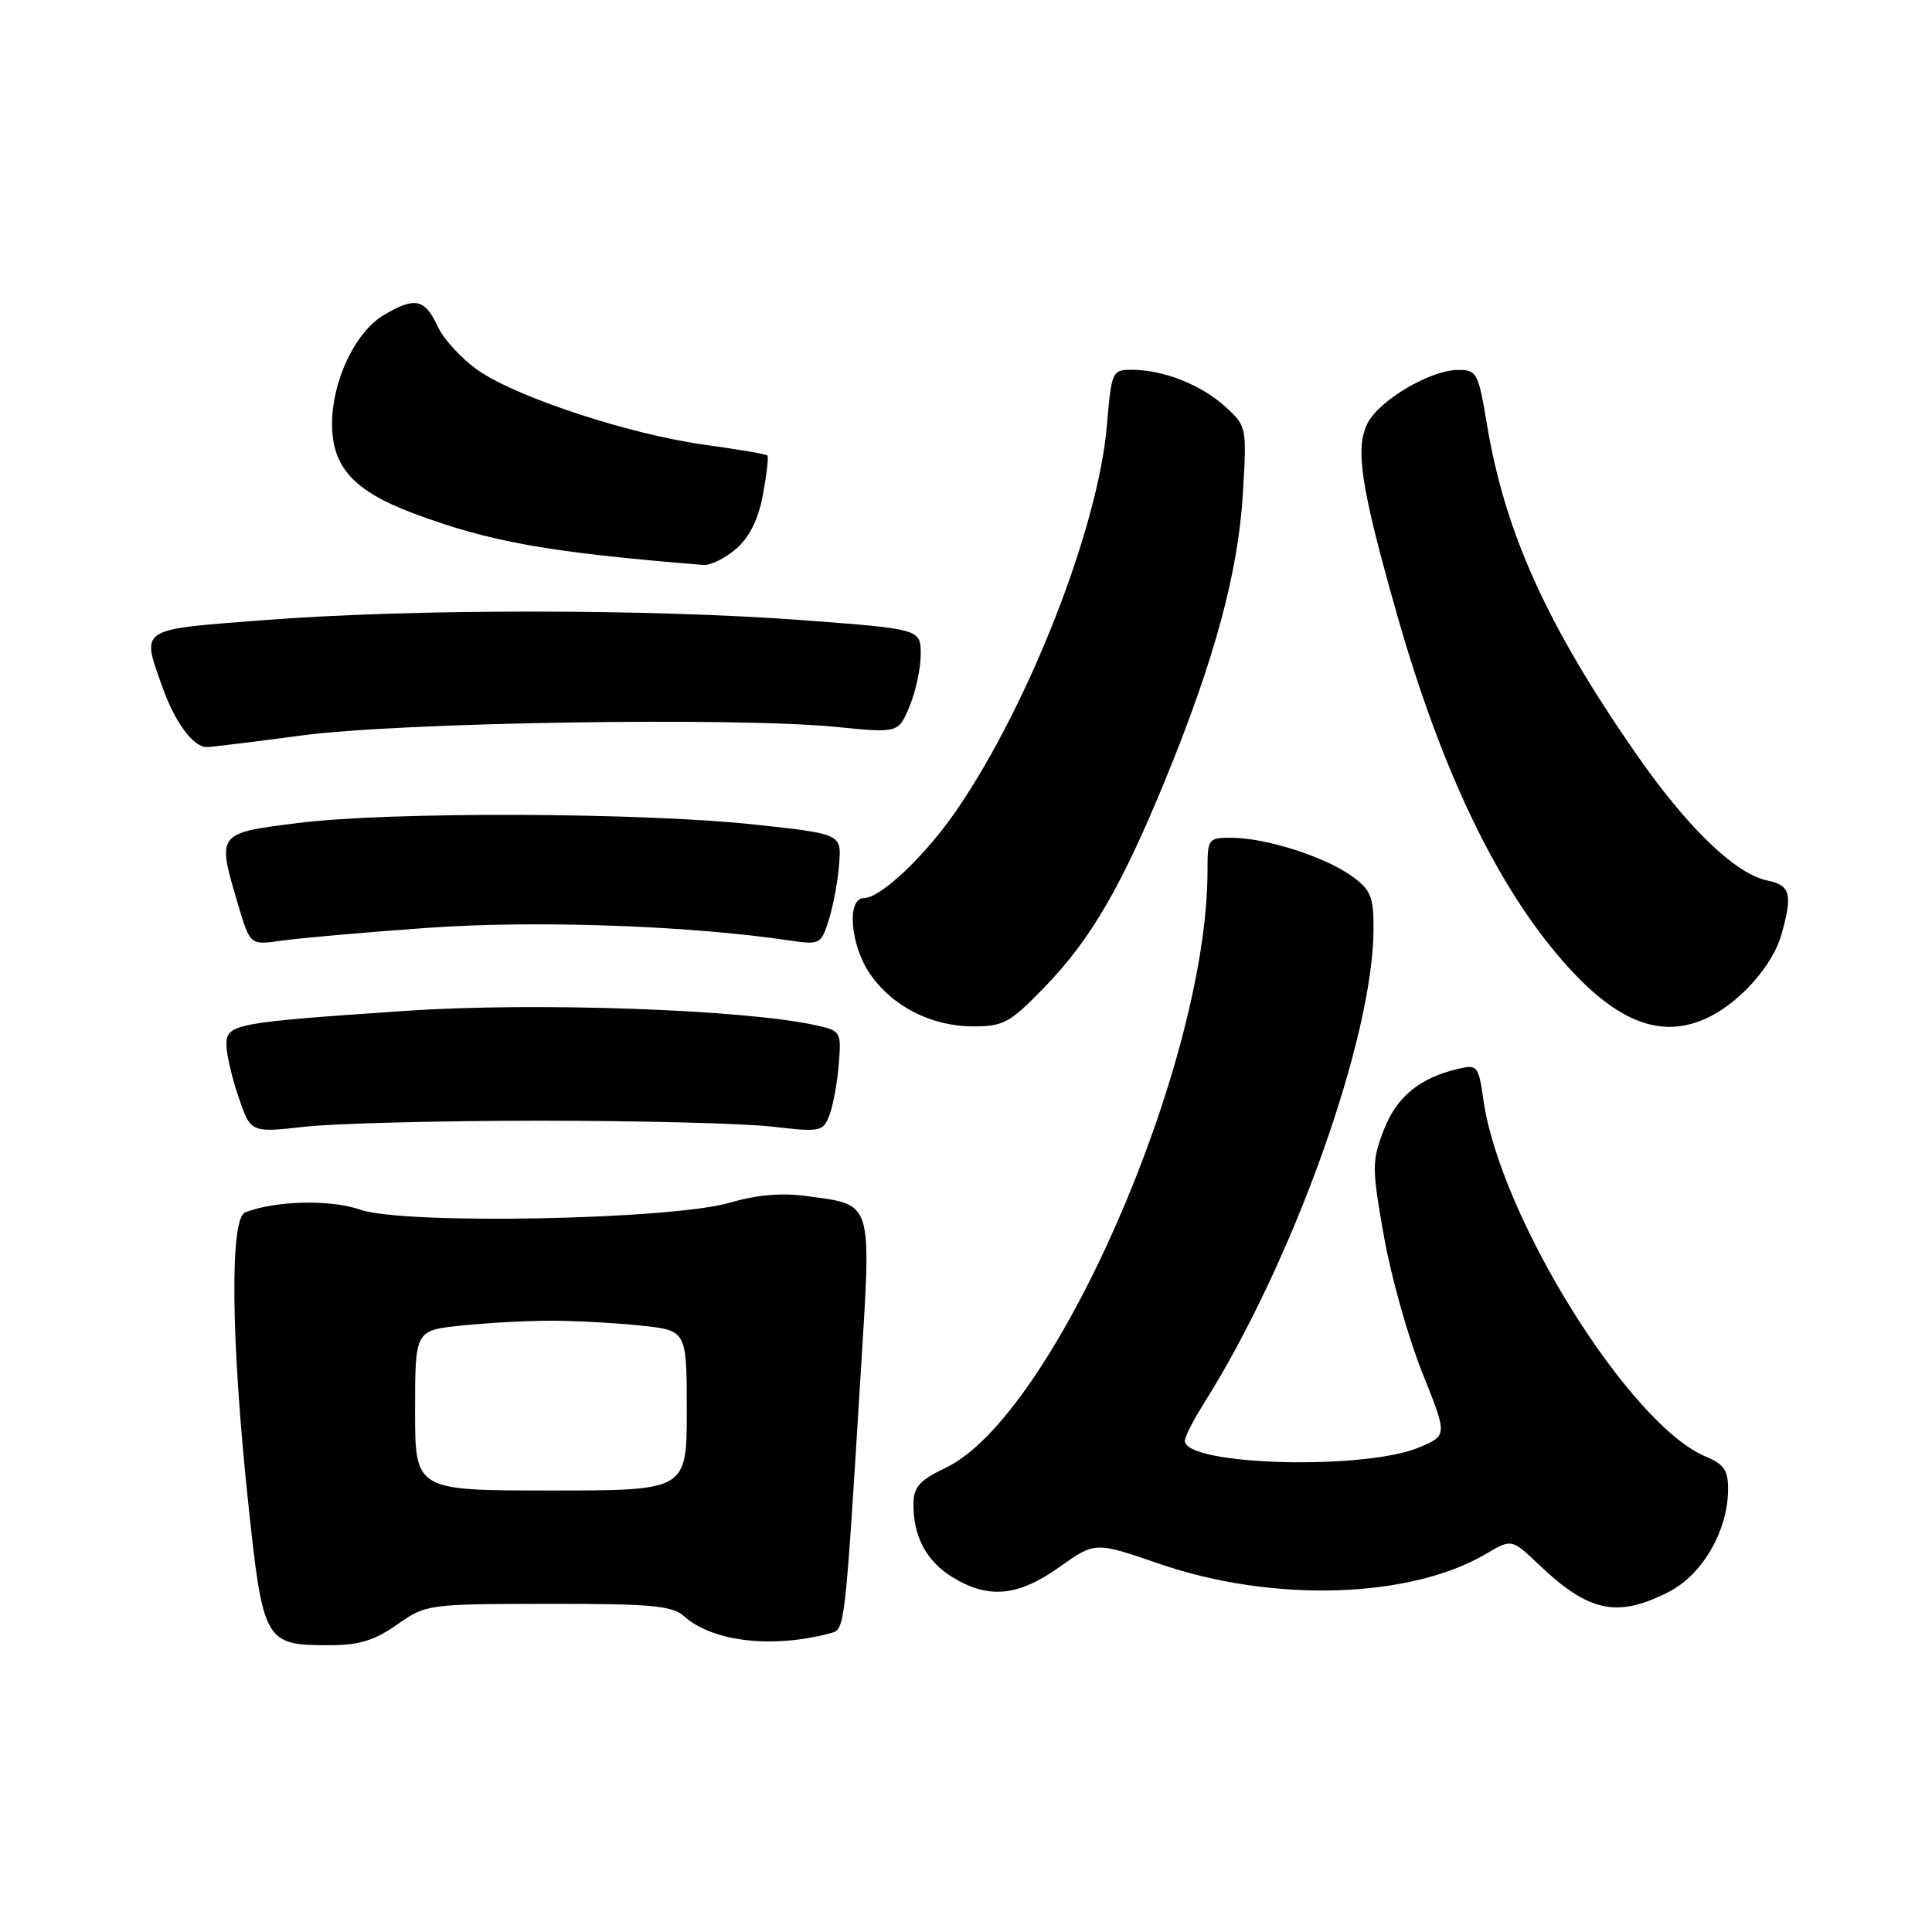 <?xml version="1.0" encoding="UTF-8" standalone="no"?>
<!DOCTYPE svg PUBLIC "-//W3C//DTD SVG 1.1//EN" "http://www.w3.org/Graphics/SVG/1.1/DTD/svg11.dtd" >
<svg xmlns="http://www.w3.org/2000/svg" xmlns:xlink="http://www.w3.org/1999/xlink" version="1.1" viewBox="0 0 256 256">
 <g >
 <path fill="currentColor"
d=" M 52.61 215.27 C 56.45 212.57 56.69 212.54 72.64 212.52 C 86.28 212.50 89.08 212.76 90.64 214.16 C 94.46 217.57 102.43 218.47 110.14 216.38 C 111.95 215.89 111.97 215.75 114.07 181.59 C 115.47 158.83 115.74 159.70 106.92 158.49 C 103.61 158.03 100.28 158.32 96.75 159.35 C 89.00 161.63 53.57 162.31 47.75 160.29 C 43.76 158.91 36.57 159.08 32.49 160.64 C 30.44 161.43 30.60 177.41 32.86 198.86 C 34.84 217.59 35.06 218.00 43.55 218.00 C 47.57 218.00 49.59 217.39 52.61 215.27 Z  M 221.11 210.94 C 225.58 208.66 228.94 202.86 228.98 197.37 C 229.00 194.84 228.44 194.01 226.05 193.02 C 215.96 188.84 198.79 161.31 196.56 145.75 C 195.91 141.20 195.76 141.02 193.19 141.63 C 188.05 142.85 185.03 145.36 183.33 149.80 C 181.77 153.88 181.78 154.79 183.38 163.83 C 184.32 169.15 186.60 177.25 188.44 181.84 C 191.79 190.19 191.79 190.19 188.15 191.75 C 180.92 194.85 157.00 194.20 157.00 190.91 C 157.00 190.39 158.08 188.24 159.41 186.14 C 171.34 167.25 182.00 137.45 182.00 123.00 C 182.00 118.75 181.62 117.87 179.05 116.04 C 175.49 113.50 167.71 111.03 163.25 111.01 C 160.08 111.00 160.00 111.10 160.00 115.37 C 160.00 141.11 139.55 187.73 125.29 194.50 C 121.90 196.11 121.07 197.03 121.04 199.18 C 120.98 203.55 122.73 206.87 126.23 209.00 C 131.00 211.91 134.89 211.54 140.38 207.64 C 145.11 204.28 145.11 204.28 153.61 207.21 C 168.63 212.38 186.83 211.84 196.89 205.90 C 200.30 203.89 200.30 203.89 203.90 207.31 C 210.53 213.63 214.29 214.42 221.11 210.94 Z  M 71.50 148.50 C 84.70 148.50 98.54 148.85 102.26 149.28 C 108.75 150.03 109.06 149.96 109.91 147.75 C 110.39 146.47 110.95 143.45 111.14 141.02 C 111.49 136.68 111.43 136.58 108.00 135.83 C 98.48 133.75 70.88 132.78 53.84 133.94 C 31.00 135.49 30.00 135.68 30.00 138.44 C 30.00 139.65 30.72 142.77 31.61 145.37 C 33.22 150.10 33.22 150.10 40.36 149.30 C 44.29 148.86 58.30 148.50 71.50 148.50 Z  M 138.46 130.75 C 144.57 124.43 148.63 117.43 154.50 103.10 C 160.92 87.43 164.06 75.84 164.68 65.50 C 165.22 56.58 165.20 56.48 162.36 53.89 C 159.20 51.00 154.15 49.00 150.00 49.00 C 147.36 49.00 147.28 49.18 146.67 56.37 C 145.54 69.78 136.51 92.98 126.95 107.07 C 122.77 113.24 116.73 119.00 114.47 119.00 C 112.17 119.00 112.66 125.21 115.25 129.00 C 118.21 133.34 123.41 136.00 128.93 136.00 C 133.00 136.00 133.83 135.54 138.46 130.75 Z  M 226.80 134.59 C 230.85 132.47 234.92 127.77 236.02 123.93 C 237.56 118.55 237.26 117.30 234.25 116.69 C 229.94 115.82 223.53 109.63 216.63 99.66 C 204.94 82.77 199.42 70.55 197.03 56.25 C 195.88 49.36 195.69 49.00 193.16 49.02 C 189.55 49.04 182.83 52.99 181.24 56.02 C 179.51 59.34 180.29 64.46 185.10 81.39 C 190.99 102.08 198.35 117.44 207.23 127.52 C 214.43 135.70 220.49 137.89 226.80 134.59 Z  M 56.57 122.95 C 70.77 121.92 91.31 122.63 104.63 124.62 C 108.64 125.21 108.80 125.13 109.83 121.87 C 110.41 120.01 111.02 116.70 111.19 114.50 C 111.50 110.50 111.50 110.50 100.00 109.26 C 85.04 107.64 51.60 107.53 39.51 109.05 C 28.65 110.42 28.72 110.33 31.57 119.94 C 33.15 125.24 33.15 125.24 37.32 124.64 C 39.62 124.31 48.28 123.54 56.57 122.95 Z  M 40.00 97.45 C 53.01 95.71 97.46 95.00 110.77 96.32 C 119.04 97.14 119.04 97.14 120.52 93.60 C 121.33 91.66 122.00 88.55 122.00 86.71 C 122.00 83.35 122.00 83.35 106.25 82.17 C 86.12 80.67 54.77 80.66 35.25 82.15 C 18.17 83.46 18.71 83.11 21.53 91.07 C 23.16 95.69 25.62 99.01 27.40 98.99 C 28.01 98.99 33.67 98.29 40.00 97.45 Z  M 97.53 72.73 C 99.31 71.19 100.47 68.86 101.09 65.56 C 101.59 62.87 101.86 60.52 101.68 60.35 C 101.51 60.17 97.79 59.54 93.43 58.94 C 83.59 57.59 68.81 52.77 63.50 49.17 C 61.30 47.69 58.83 45.02 58.00 43.26 C 56.28 39.58 54.99 39.30 50.88 41.73 C 47.08 43.97 44.00 50.44 44.00 56.18 C 44.00 61.90 46.89 65.07 54.80 68.03 C 64.93 71.82 72.69 73.20 93.19 74.86 C 94.13 74.94 96.08 73.98 97.53 72.73 Z  M 55.00 186.89 C 55.00 176.28 55.00 176.28 61.15 175.64 C 64.53 175.29 69.86 175.00 73.00 175.00 C 76.14 175.00 81.47 175.29 84.85 175.64 C 91.00 176.28 91.00 176.28 91.00 186.89 C 91.00 197.50 91.00 197.50 73.00 197.50 C 55.00 197.50 55.00 197.50 55.00 186.89 Z "/>
</g>
</svg>